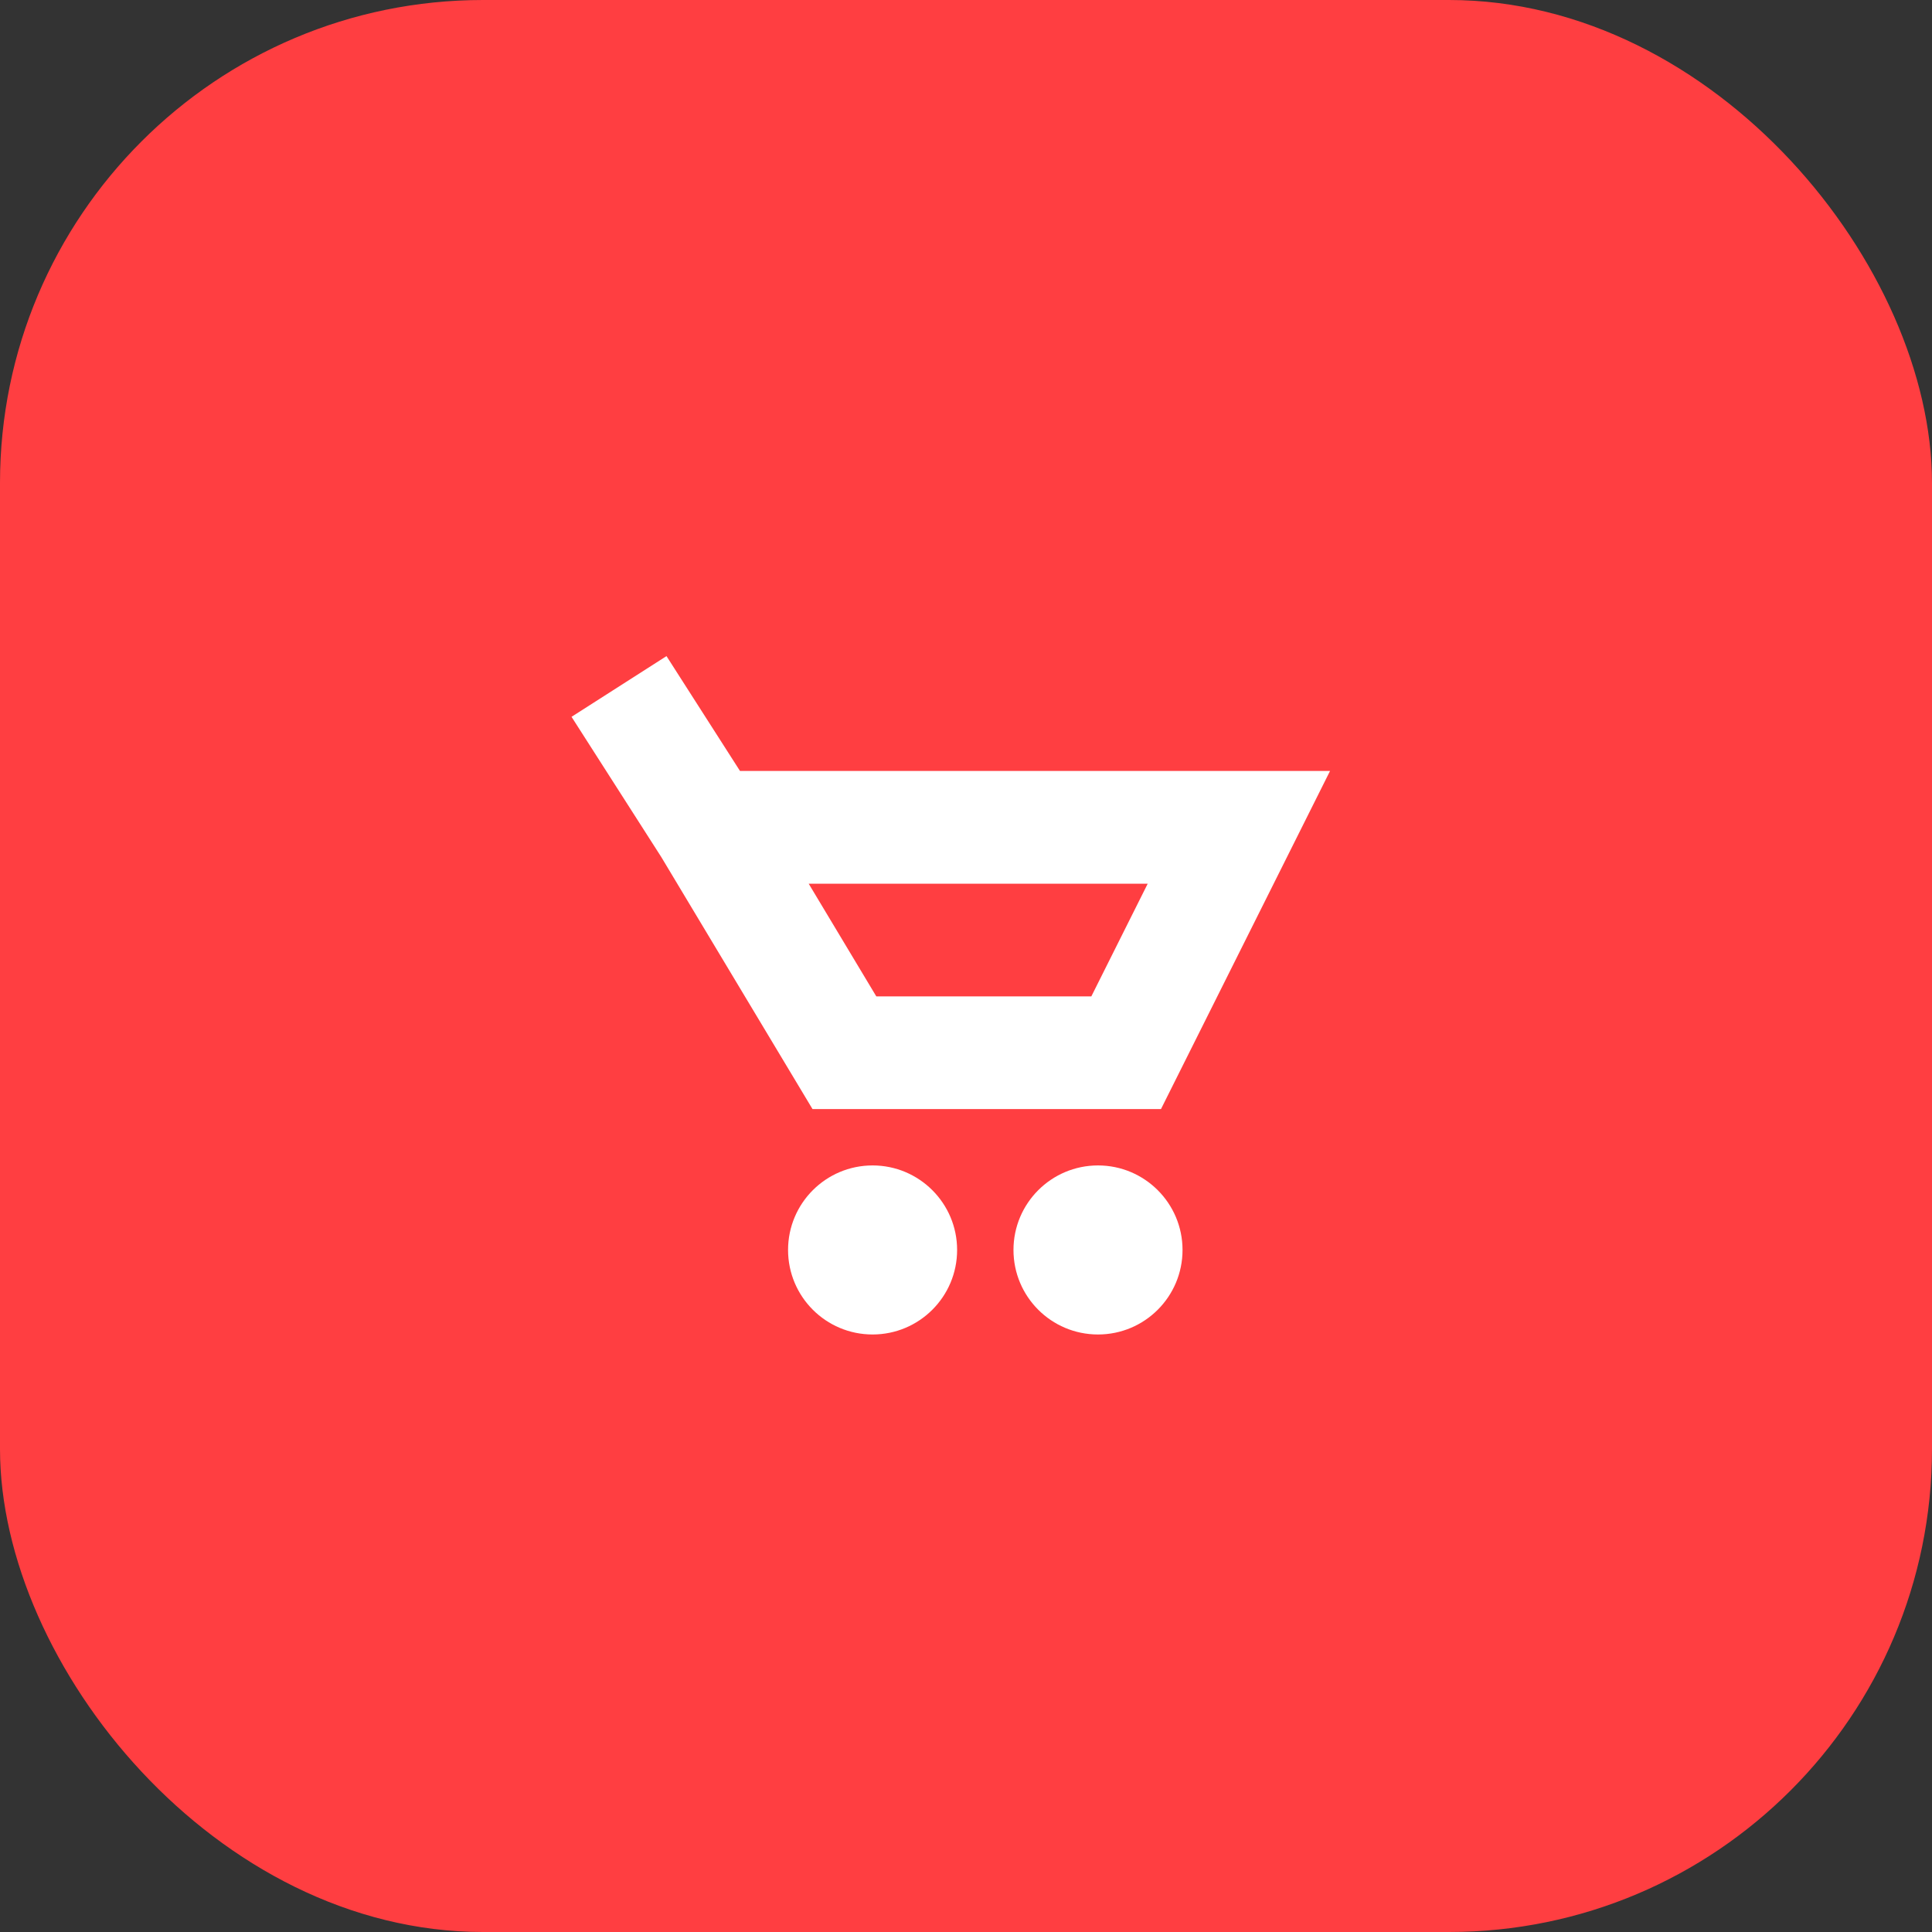 <svg width="40" height="40" viewBox="0 0 40 40" fill="none" xmlns="http://www.w3.org/2000/svg">
<rect x="0" y="0" width="40" height="40" fill="#333333" stroke="none"/>
<rect width="40" height="40" rx="10" fill="#FF3E41"/>
<path fill-rule="evenodd" clip-rule="evenodd" d="M13.691 17.744L11.833 14.841L13.799 13.584L15.321 15.962H27.537L24.037 22.962H16.822L13.691 17.744ZM16.743 18.296L18.143 20.629H22.595L23.762 18.296H16.743Z" fill="white"/>
<path d="M19.816 25.879C19.816 26.846 19.032 27.629 18.066 27.629C17.099 27.629 16.316 26.846 16.316 25.879C16.316 24.913 17.099 24.129 18.066 24.129C19.032 24.129 19.816 24.913 19.816 25.879Z" fill="white"/>
<path d="M22.733 27.629C23.699 27.629 24.483 26.846 24.483 25.879C24.483 24.913 23.699 24.129 22.733 24.129C21.766 24.129 20.983 24.913 20.983 25.879C20.983 26.846 21.766 27.629 22.733 27.629Z" fill="white"/>
</svg>
